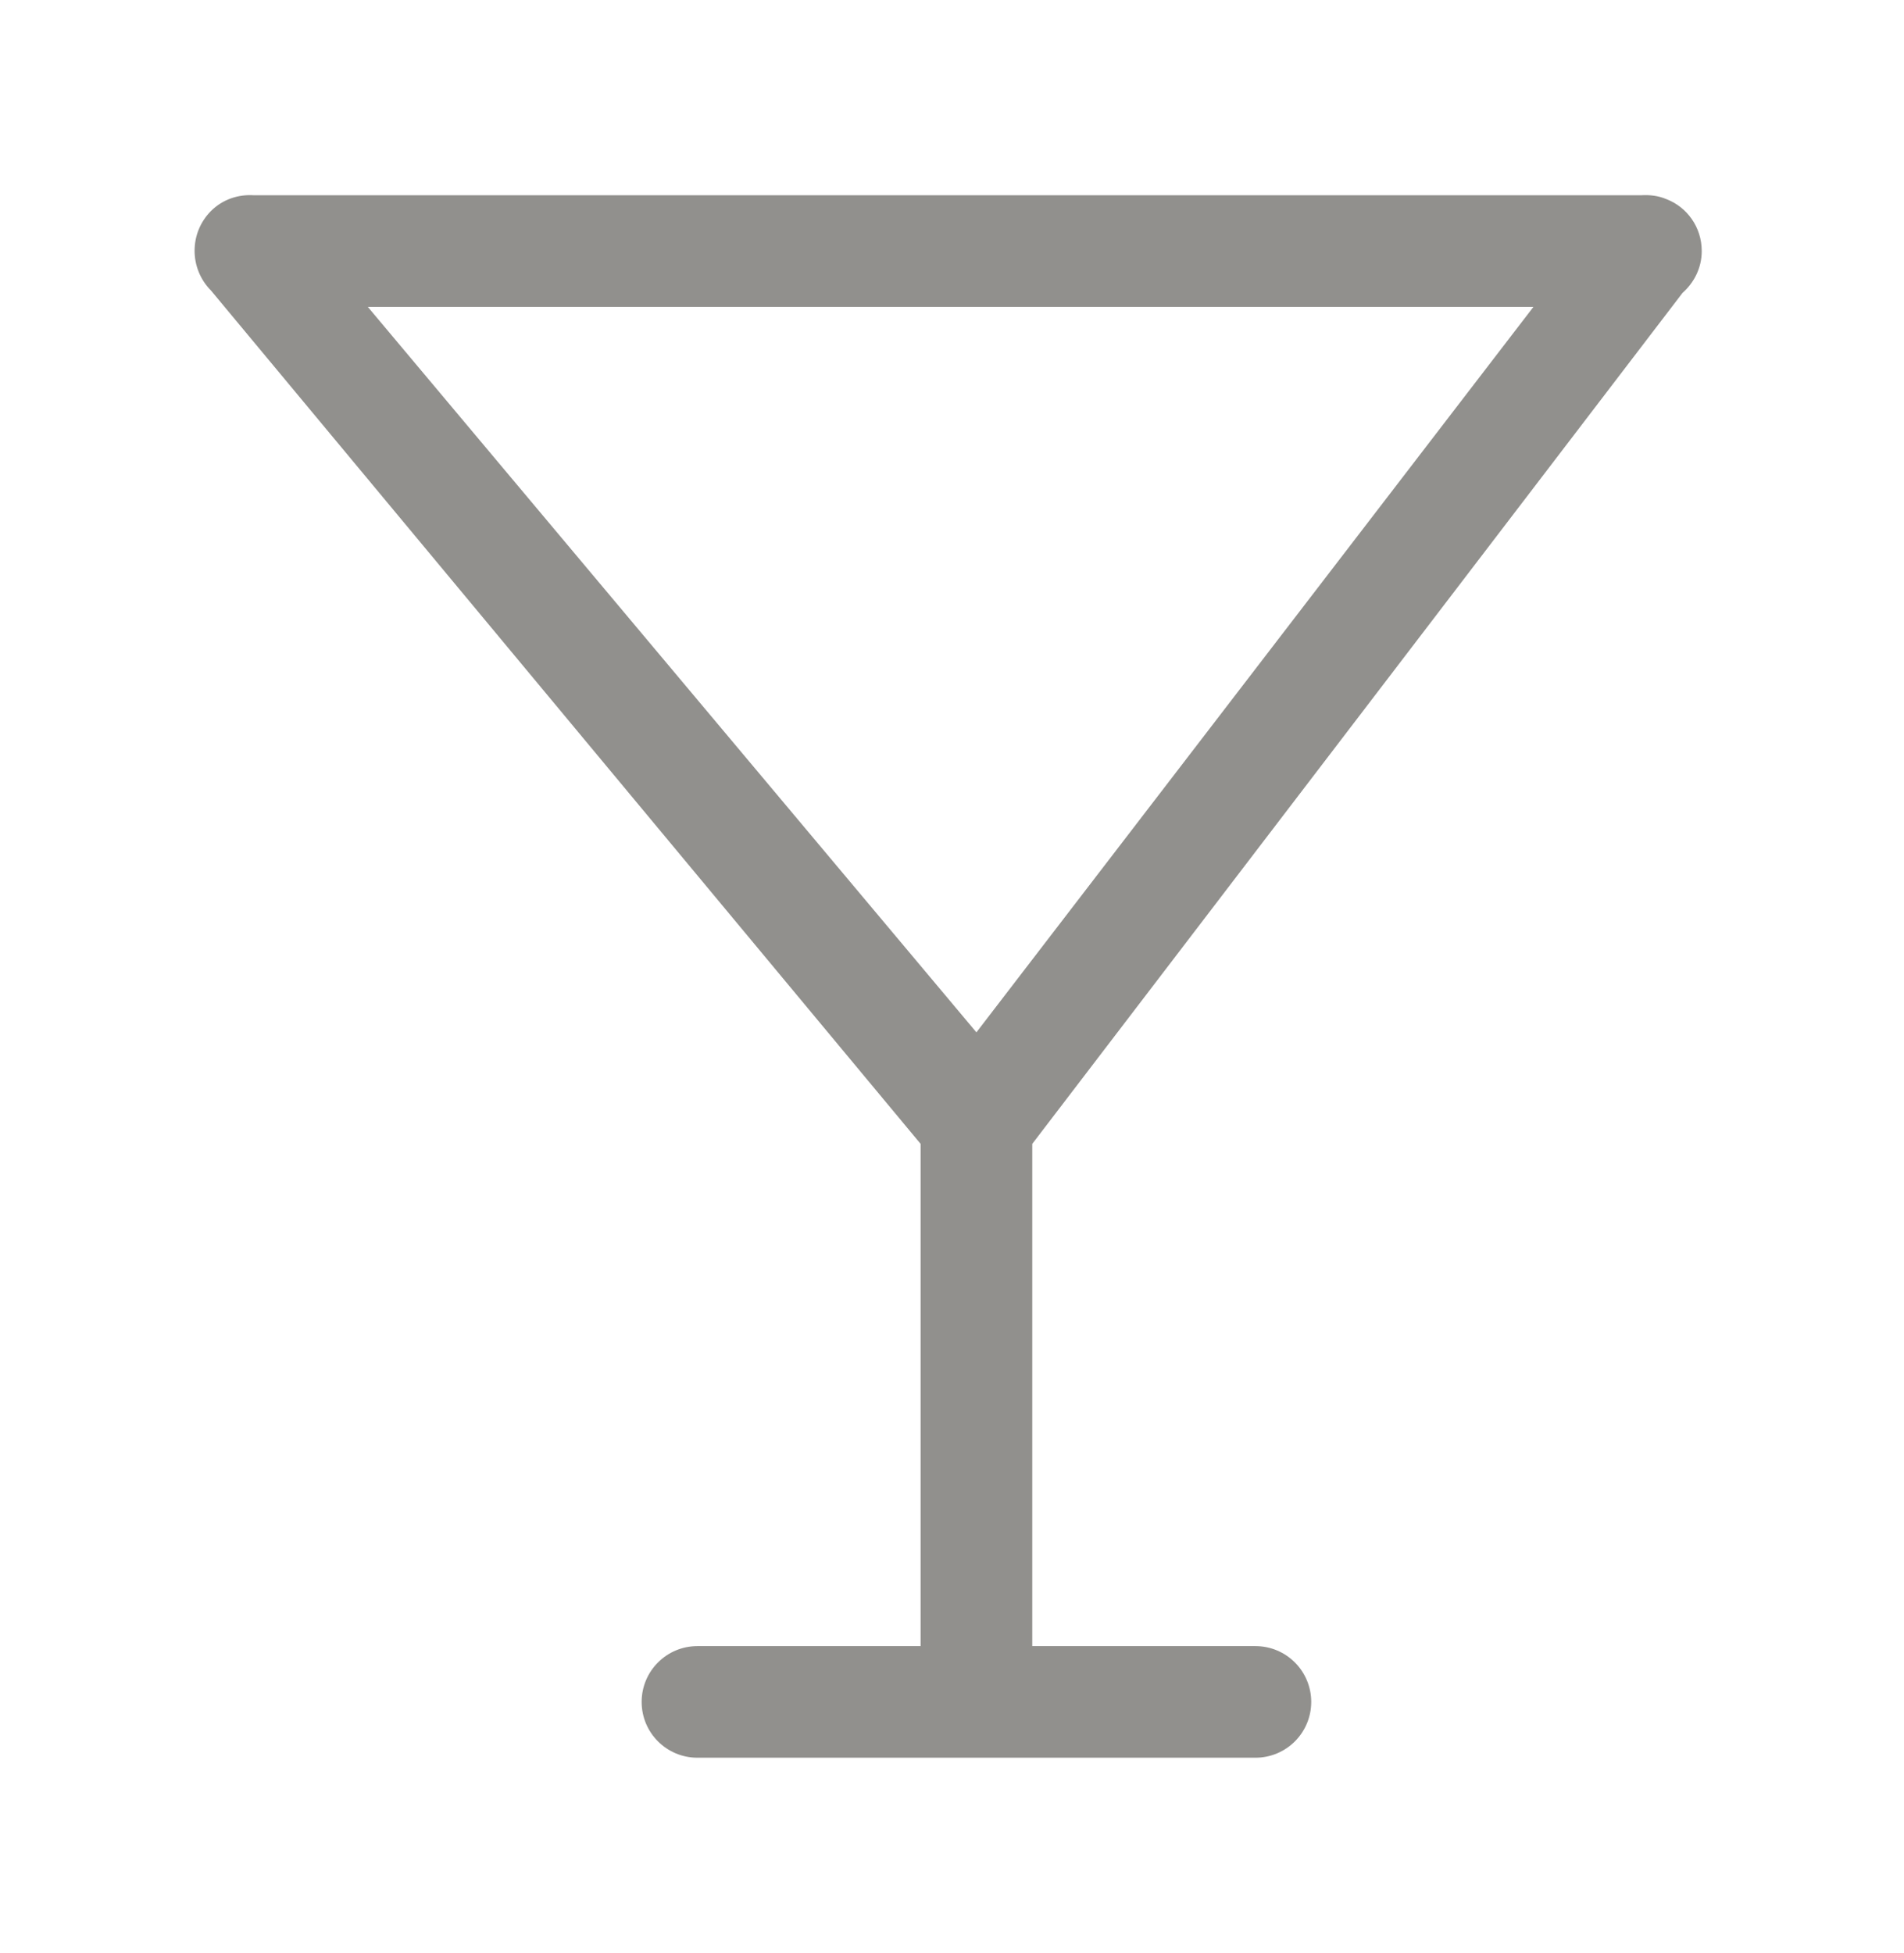 <!-- Generated by IcoMoon.io -->
<svg version="1.1" xmlns="http://www.w3.org/2000/svg" width="39" height="40" viewBox="0 0 39 40">
<title>bm-cocktail1</title>
<path fill="#91908d" d="M20 21.143l-12.465-14.857h23.874l-11.409 14.857zM34.459 6.003c0.238-0.21 0.398-0.511 0.398-0.861 0-0.493-0.304-0.903-0.725-1.064-0.165-0.070-0.341-0.090-0.517-0.079h-28.411c-0.318-0.021-0.64 0.080-0.883 0.323-0.447 0.449-0.447 1.177 0 1.627l14.536 17.478v10.286h-4.571c-0.632 0-1.143 0.512-1.143 1.143 0 0.632 0.511 1.143 1.143 1.143h11.429c0.632 0 1.143-0.511 1.143-1.143 0-0.631-0.511-1.143-1.143-1.143h-4.571v-10.286l13.317-17.425z"></path>
</svg>
